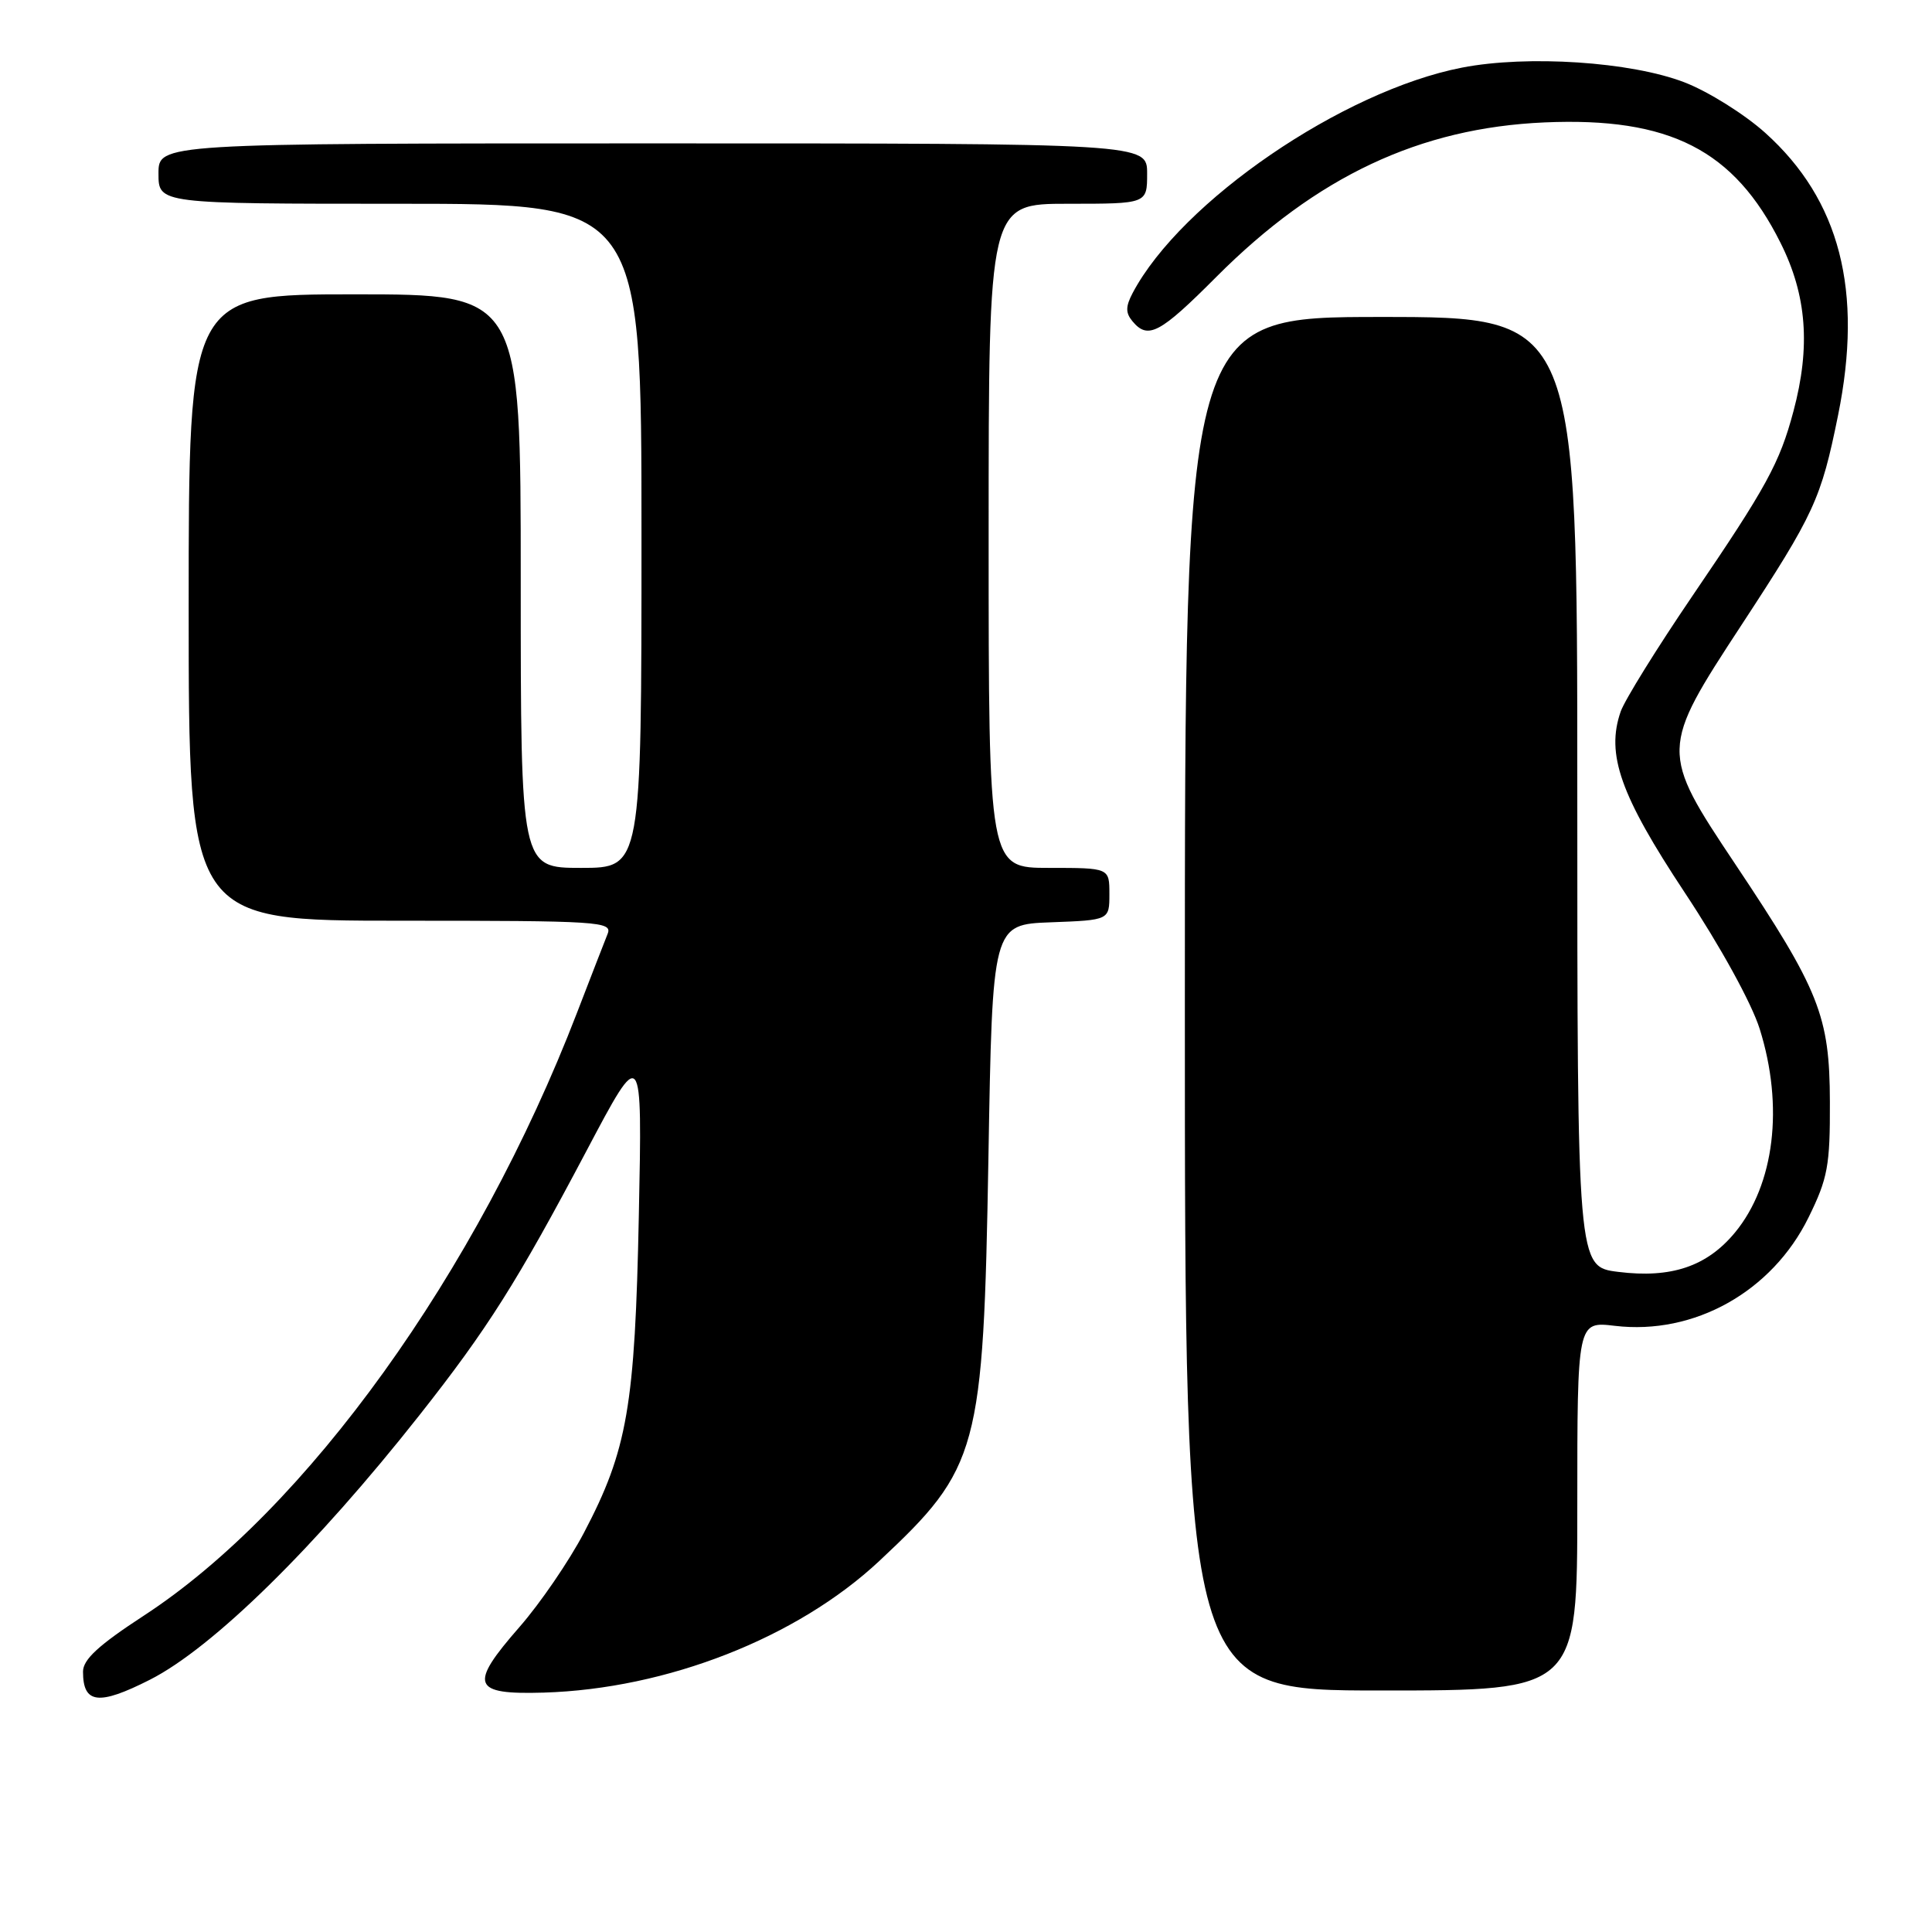 <?xml version="1.0" encoding="UTF-8" standalone="no"?>
<!DOCTYPE svg PUBLIC "-//W3C//DTD SVG 1.1//EN" "http://www.w3.org/Graphics/SVG/1.1/DTD/svg11.dtd" >
<svg xmlns="http://www.w3.org/2000/svg" xmlns:xlink="http://www.w3.org/1999/xlink" version="1.1" viewBox="0 0 256 256">
 <g >
 <path fill="currentColor"
d=" M 19.85 222.58 C 28.18 218.36 41.78 205.01 55.60 187.49 C 64.61 176.07 68.53 169.86 77.71 152.50 C 85.11 138.50 85.11 138.50 84.65 161.00 C 84.14 186.36 83.14 192.13 77.37 203.11 C 75.40 206.86 71.56 212.47 68.84 215.58 C 62.08 223.31 62.54 224.56 72.03 224.28 C 88.37 223.79 105.63 217.02 116.52 206.83 C 129.71 194.49 130.30 192.31 130.97 153.50 C 131.50 122.50 131.50 122.50 139.25 122.21 C 147.00 121.92 147.00 121.92 147.00 118.46 C 147.00 115.00 147.00 115.00 139.00 115.00 C 131.00 115.00 131.00 115.00 131.00 71.00 C 131.00 27.00 131.00 27.00 141.50 27.00 C 152.00 27.00 152.00 27.00 152.00 23.00 C 152.00 19.00 152.00 19.00 86.50 19.00 C 21.00 19.00 21.00 19.00 21.00 23.00 C 21.00 27.00 21.00 27.00 53.00 27.00 C 85.00 27.00 85.00 27.00 85.00 71.00 C 85.00 115.00 85.00 115.00 77.00 115.00 C 69.00 115.00 69.00 115.00 69.00 77.00 C 69.00 39.00 69.00 39.00 47.00 39.00 C 25.00 39.00 25.00 39.00 25.00 80.50 C 25.00 122.00 25.00 122.00 53.11 122.00 C 79.48 122.00 81.17 122.11 80.51 123.75 C 80.12 124.71 78.30 129.42 76.45 134.21 C 63.20 168.62 40.60 200.05 19.03 214.10 C 13.07 217.99 11.00 219.89 11.00 221.50 C 11.00 225.77 13.06 226.02 19.85 222.58 Z  M 209.00 199.55 C 209.00 175.09 209.00 175.09 213.98 175.68 C 224.49 176.93 234.81 171.15 239.64 161.32 C 242.19 156.14 242.50 154.46 242.47 146.00 C 242.44 134.60 241.09 131.22 229.93 114.50 C 219.95 99.55 219.96 99.30 230.76 82.81 C 240.42 68.06 241.30 66.14 243.55 55.04 C 246.90 38.52 243.80 26.50 233.90 17.60 C 231.15 15.13 226.34 12.12 223.20 10.91 C 216.12 8.18 202.41 7.27 193.72 8.96 C 177.91 12.04 156.52 26.67 150.09 38.81 C 149.14 40.61 149.13 41.45 150.05 42.56 C 152.11 45.04 153.68 44.21 161.19 36.67 C 174.46 23.37 188.13 16.94 204.66 16.22 C 221.24 15.50 229.78 19.86 235.93 32.18 C 239.41 39.13 239.93 45.93 237.64 54.50 C 235.82 61.34 234.07 64.55 224.23 79.00 C 219.55 85.88 215.29 92.75 214.75 94.28 C 212.78 99.95 214.70 105.37 223.23 118.26 C 227.96 125.40 232.10 132.93 233.17 136.34 C 236.39 146.60 235.13 156.96 229.90 163.31 C 226.18 167.81 221.45 169.41 214.42 168.53 C 209.00 167.86 209.00 167.86 209.00 104.93 C 209.00 42.00 209.00 42.00 183.00 42.00 C 157.00 42.00 157.00 42.00 157.00 133.00 C 157.00 224.00 157.00 224.00 183.00 224.00 C 209.00 224.00 209.00 224.00 209.00 199.55 Z "/>
</g>
</svg>